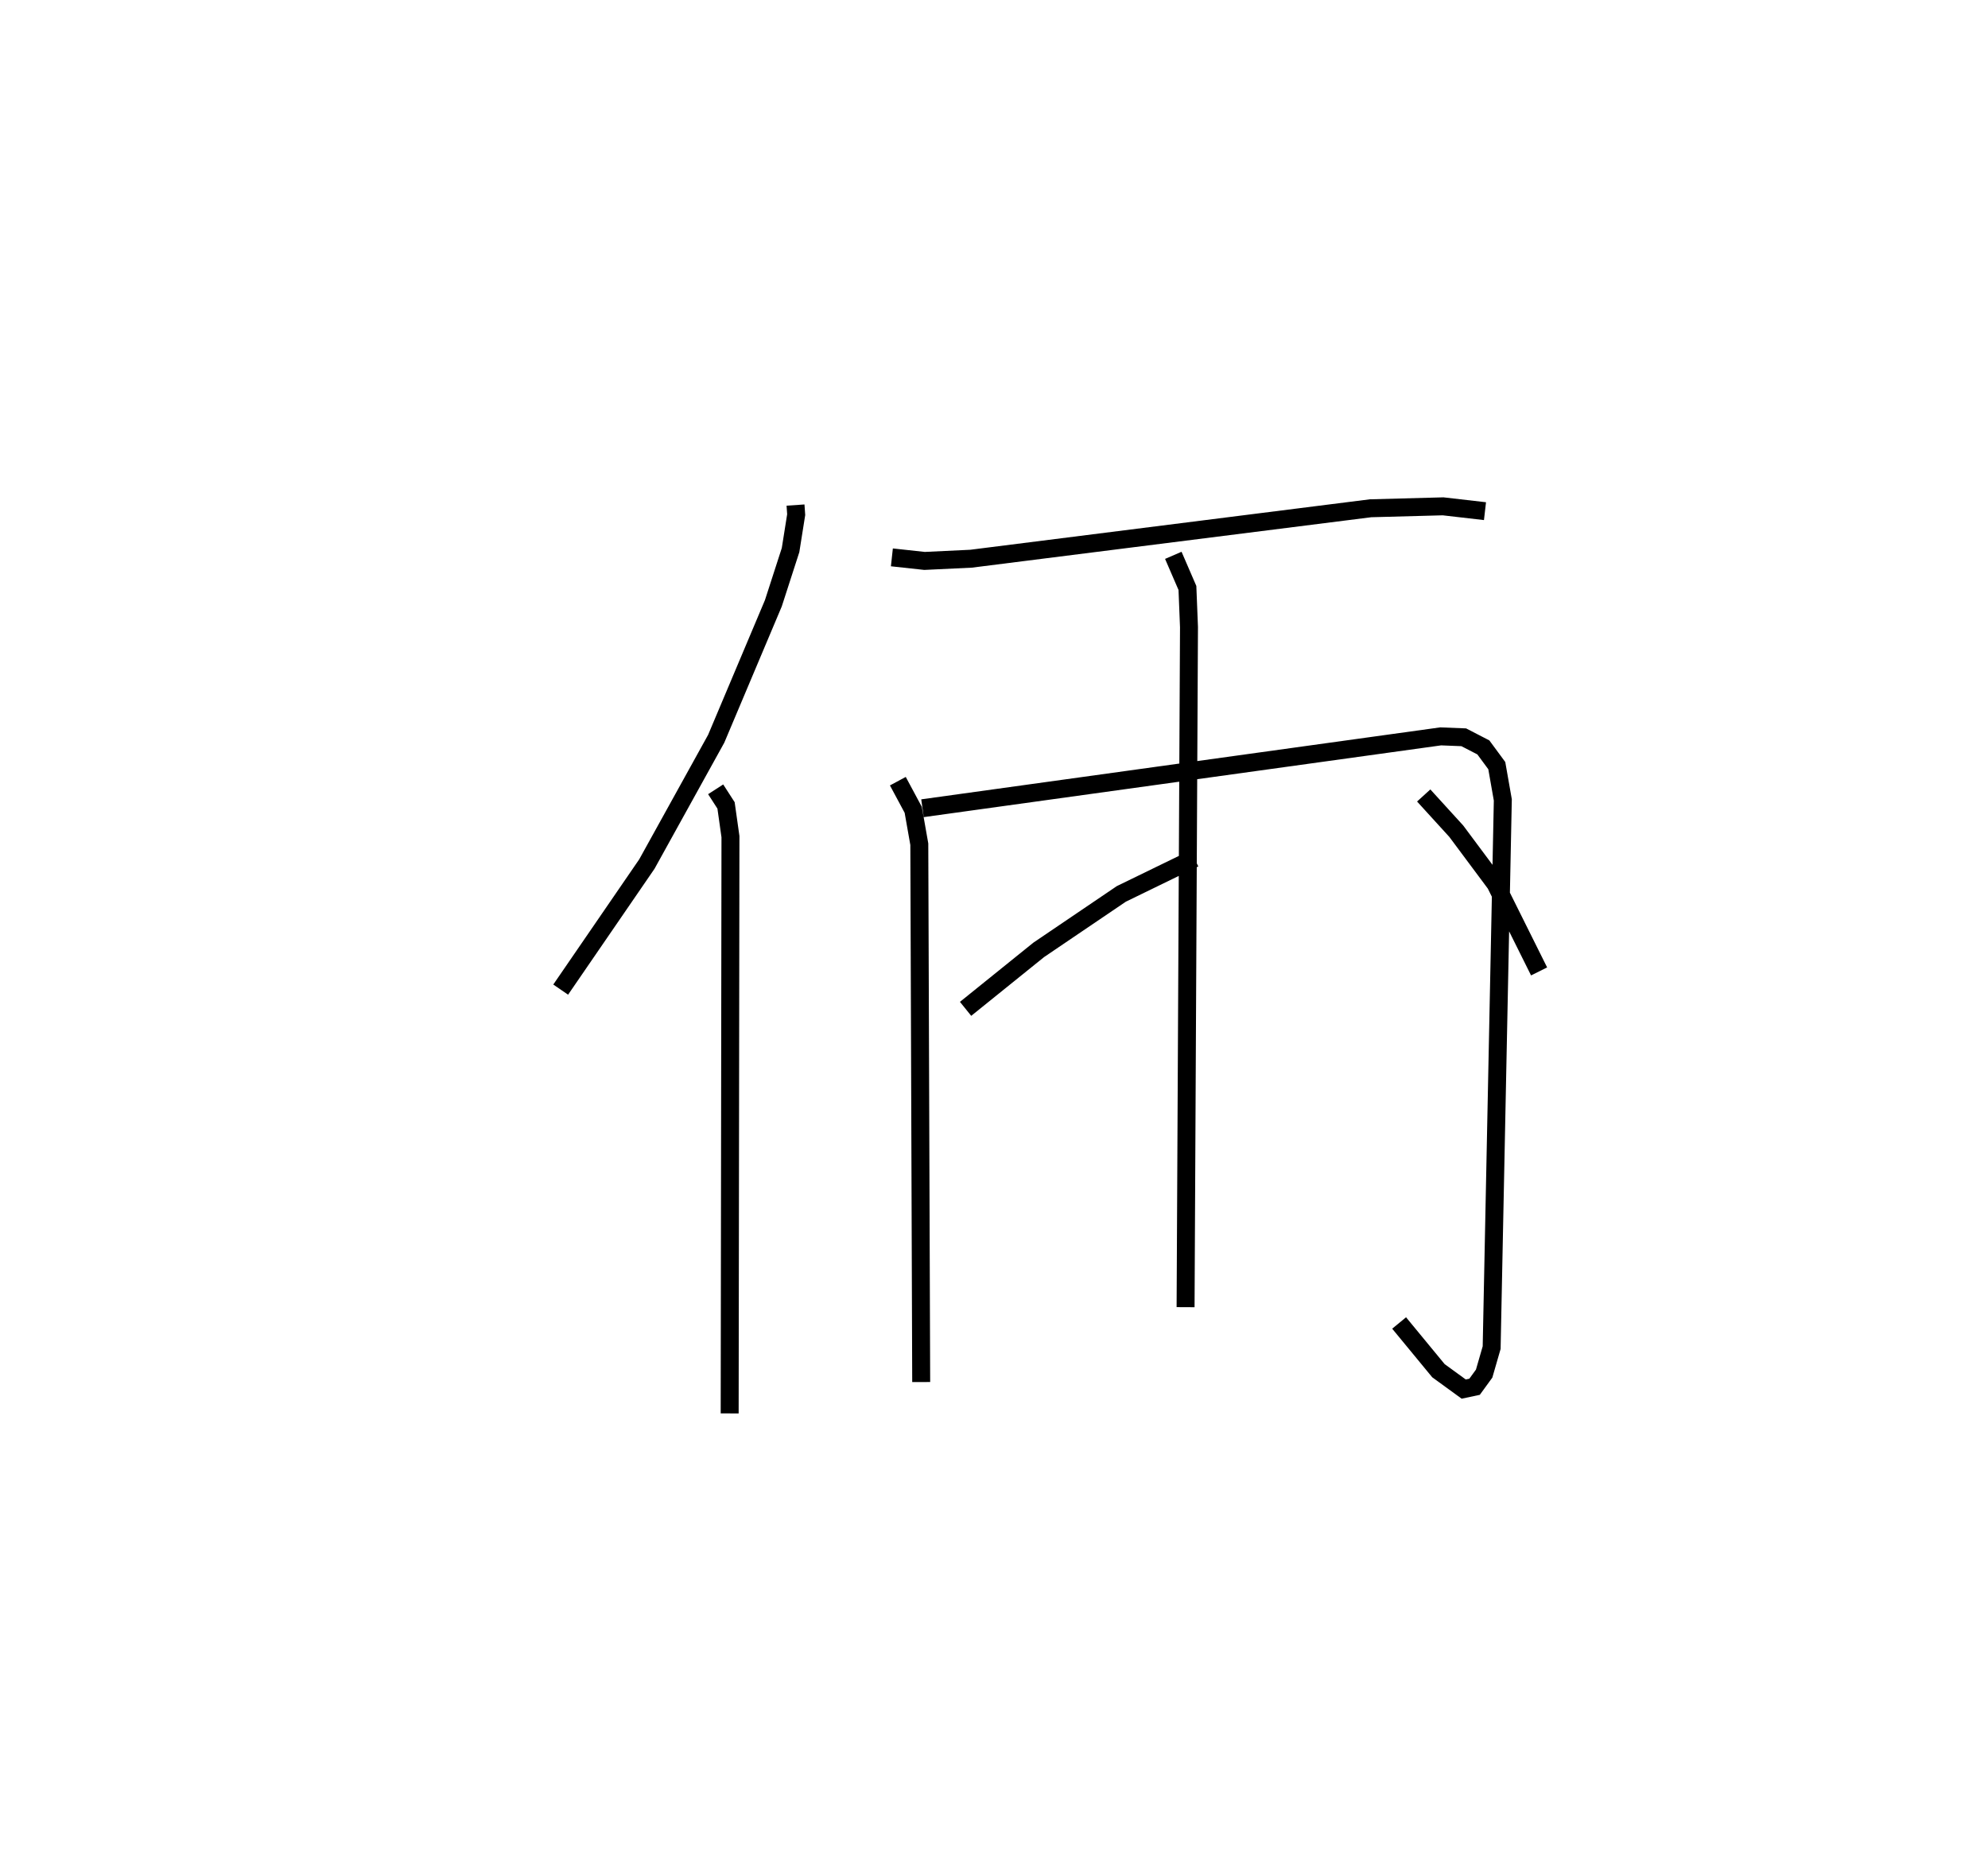 <?xml version="1.0" encoding="utf-8" ?>
<svg baseProfile="full" height="103.73" version="1.1" width="110.716" xmlns="http://www.w3.org/2000/svg" xmlns:ev="http://www.w3.org/2001/xml-events" xmlns:xlink="http://www.w3.org/1999/xlink"><defs /><rect fill="white" height="103.73" width="110.716" x="0" y="0" /><path d="M25,25 m0.0,0.0 m19.304,3.134 l0.037,0.534 -0.313,1.972 l-0.958,2.963 -3.183,7.547 l-3.862,6.981 -4.799,6.993 m8.631,-11.157 l0.578,0.897 0.246,1.741 l-0.044,32.126 m9.034,-47.684 l1.82,0.198 2.586,-0.123 l22.255,-2.81 4.037,-0.108 l2.333,0.269 m-32.699,15.041 l0.857,1.596 0.338,1.915 l0.105,29.959 m0.072,-31.963 l28.86,-4.003 1.285,0.051 l1.091,0.564 0.748,1.015 l0.336,1.91 -0.622,30.508 l-0.418,1.448 -0.533,0.733 l-0.605,0.129 -1.408,-1.025 l-2.189,-2.657 m-12.576,-42.76 l0.786,1.818 0.087,2.179 l-0.19,37.882 m0.489,-25 l-4.067,1.98 -4.6,3.117 l-4.074,3.286 m25.514,-11.886 l1.814,1.991 2.183,2.931 l2.429,4.879 " fill="none" stroke="black" stroke-width="1" /></svg>